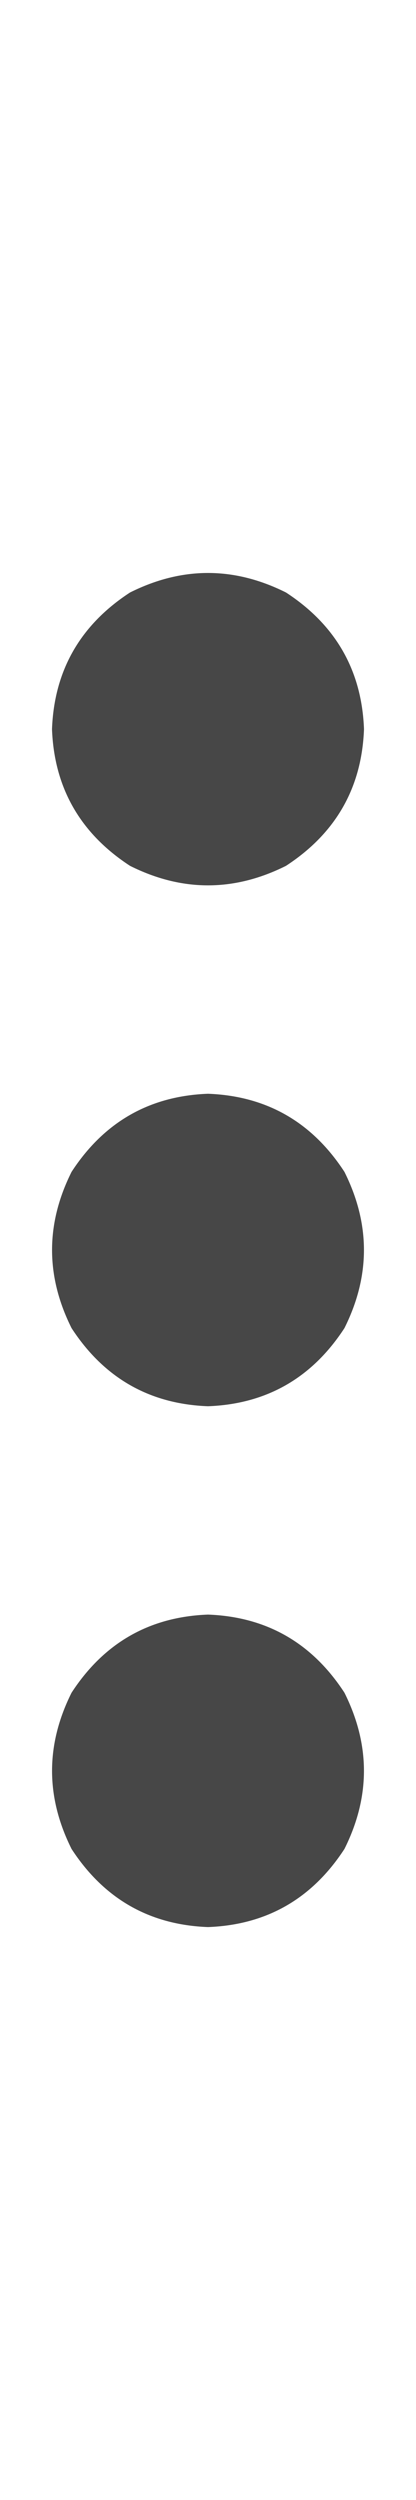 <svg width="4" height="24" viewBox="0 0 4 24" fill="none" xmlns="http://www.w3.org/2000/svg">
<g id="label-paired / md / ellipsis-vertical-md / bold" clip-path="url(#clip0_1731_3172)">
<path id="icon" d="M2 15.5C2.562 15.521 3 15.771 3.312 16.25C3.562 16.75 3.562 17.25 3.312 17.75C3 18.229 2.562 18.479 2 18.5C1.438 18.479 1 18.229 0.688 17.75C0.438 17.25 0.438 16.75 0.688 16.25C1 15.771 1.438 15.521 2 15.5ZM2 10.5C2.562 10.521 3 10.771 3.312 11.25C3.562 11.75 3.562 12.25 3.312 12.75C3 13.229 2.562 13.479 2 13.5C1.438 13.479 1 13.229 0.688 12.75C0.438 12.25 0.438 11.75 0.688 11.25C1 10.771 1.438 10.521 2 10.5ZM3.5 7C3.479 7.562 3.229 8 2.75 8.312C2.25 8.562 1.75 8.562 1.25 8.312C0.771 8 0.521 7.562 0.5 7C0.521 6.438 0.771 6 1.25 5.688C1.75 5.438 2.25 5.438 2.75 5.688C3.229 6 3.479 6.438 3.5 7Z" fill="black" fill-opacity="0.72"/>
</g>
<defs>
<clipPath id="clip0_1731_3172">
<rect width="4" height="24" fill="white"/>
</clipPath>
</defs>
</svg>
